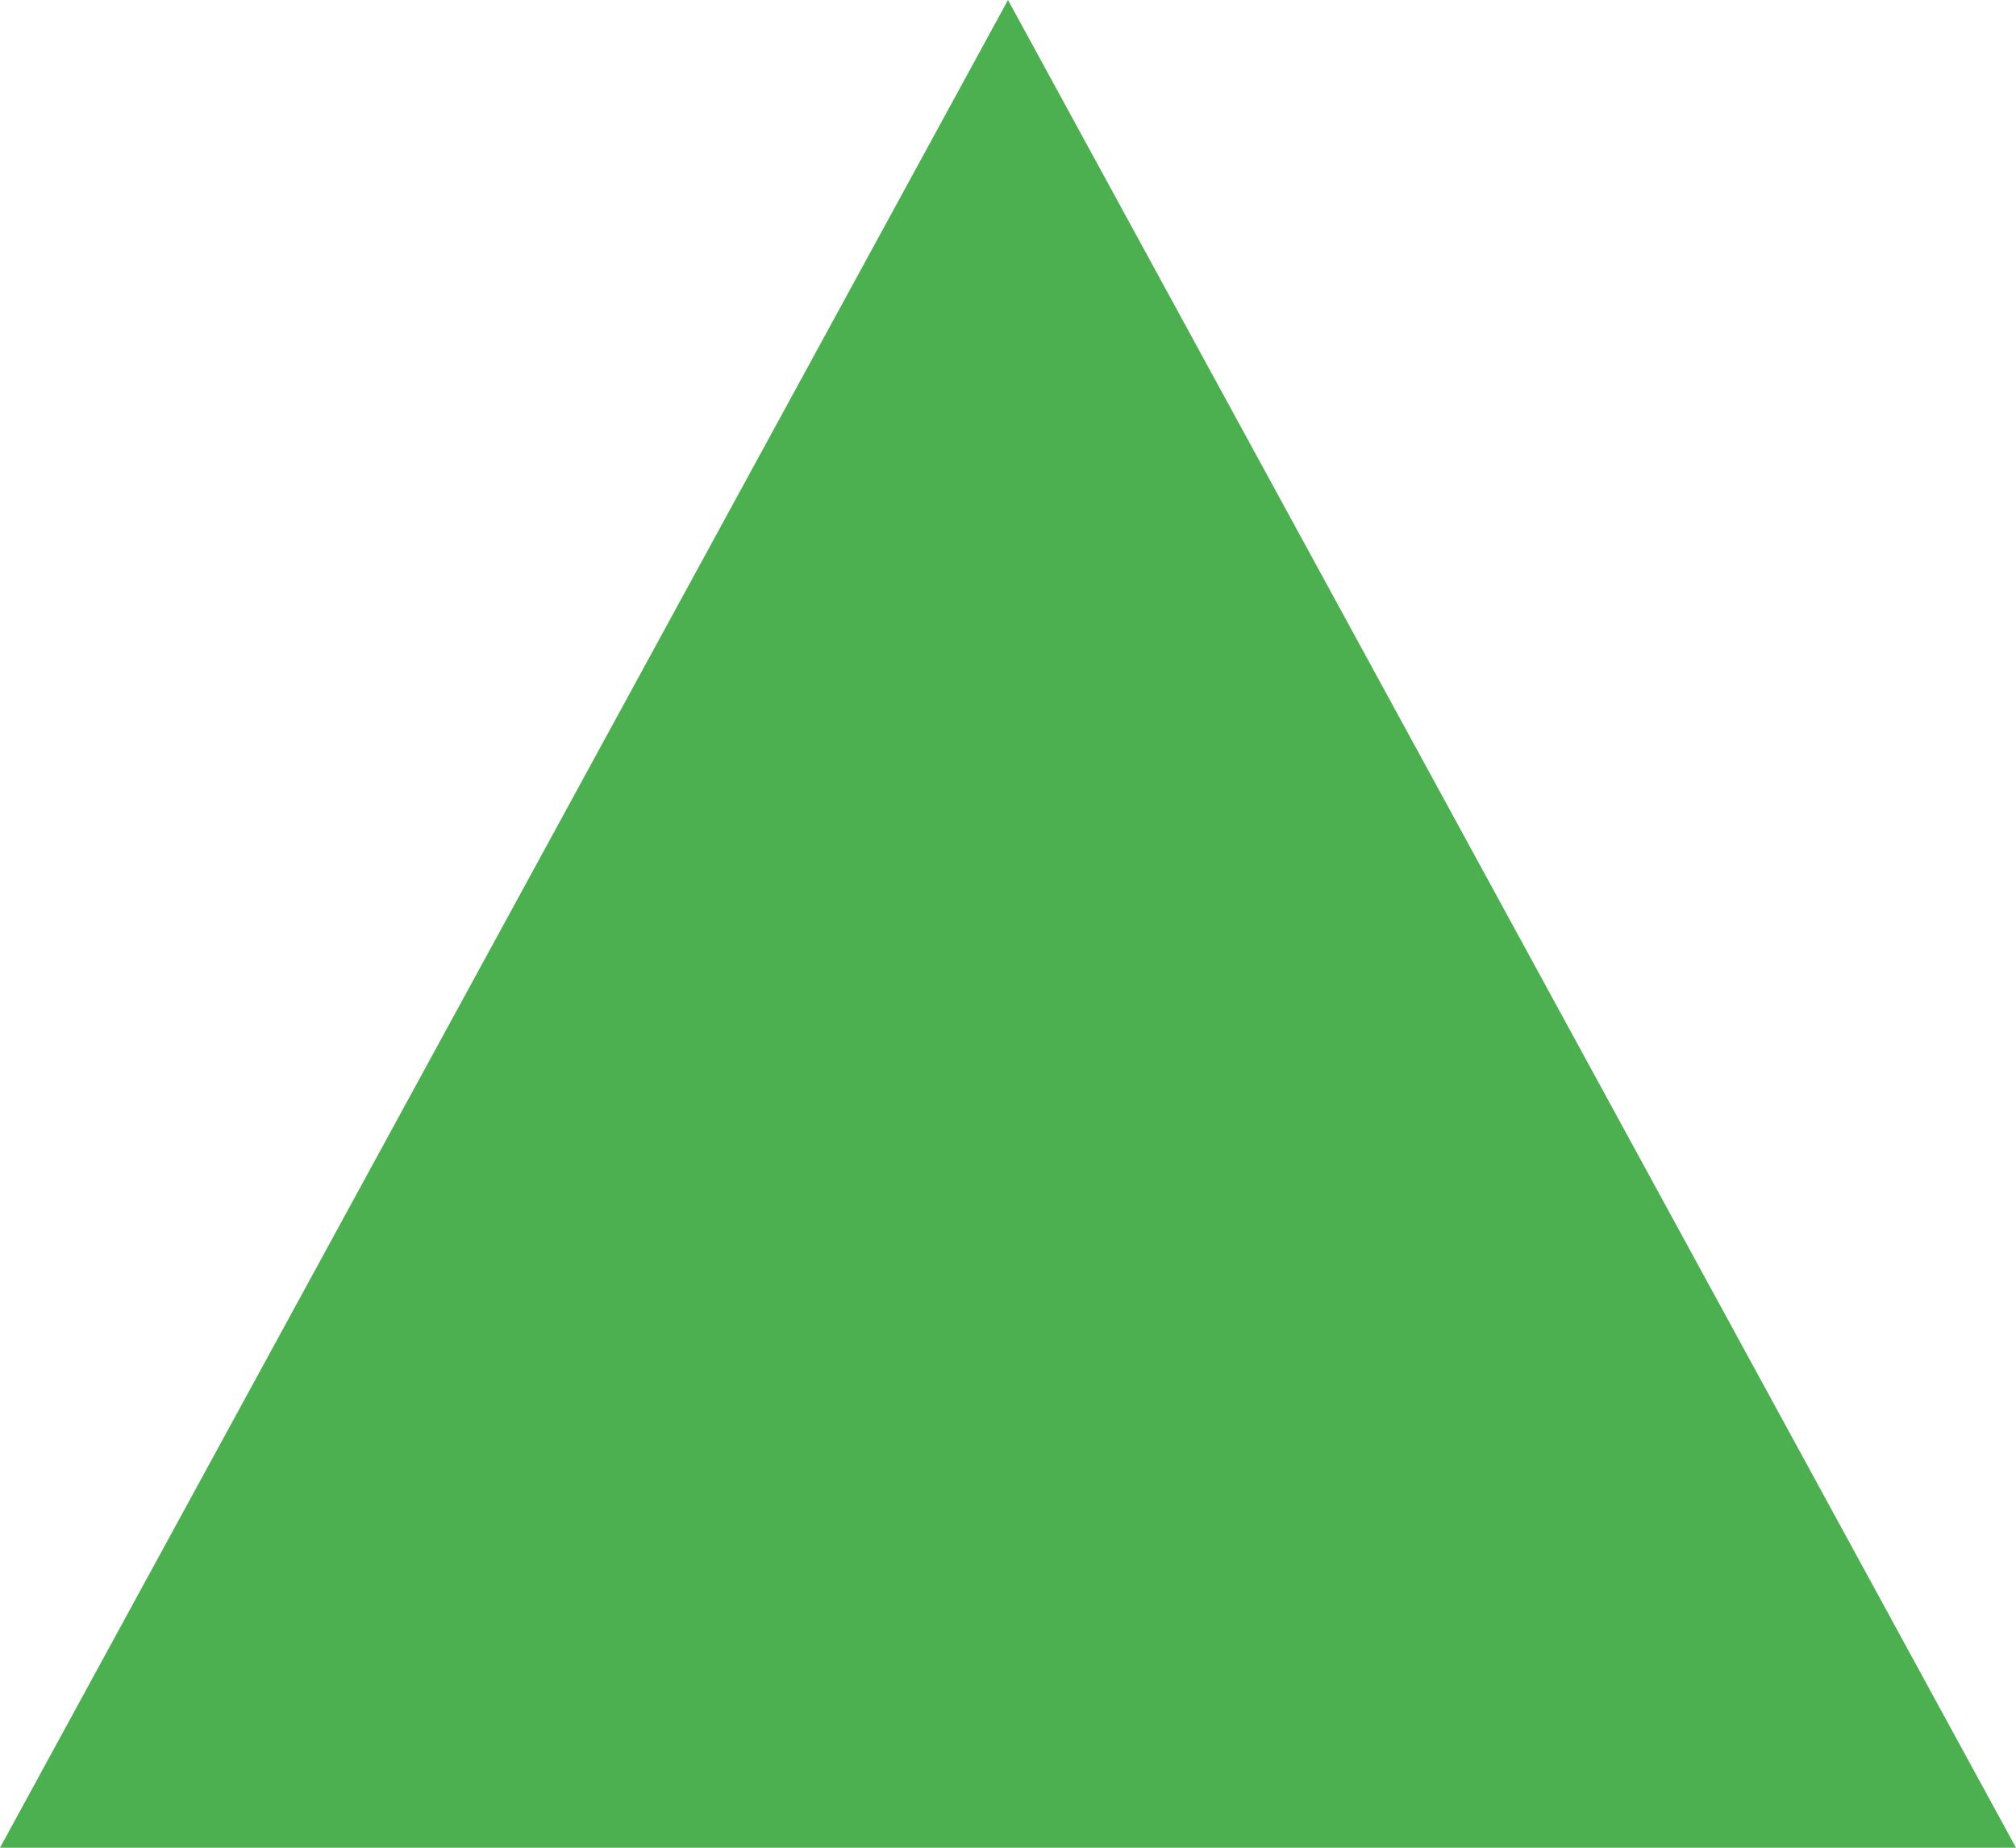 <svg xmlns="http://www.w3.org/2000/svg" width="12" height="11" viewBox="0 0 12 11">
    <g fill="none" fill-rule="evenodd">
        <g fill="#4CAF50">
            <g>
                <path d="M26 13L32 24 20 24z" transform="translate(-470 -457) translate(430 369) translate(20 75)"/>
            </g>
        </g>
    </g>
</svg>
